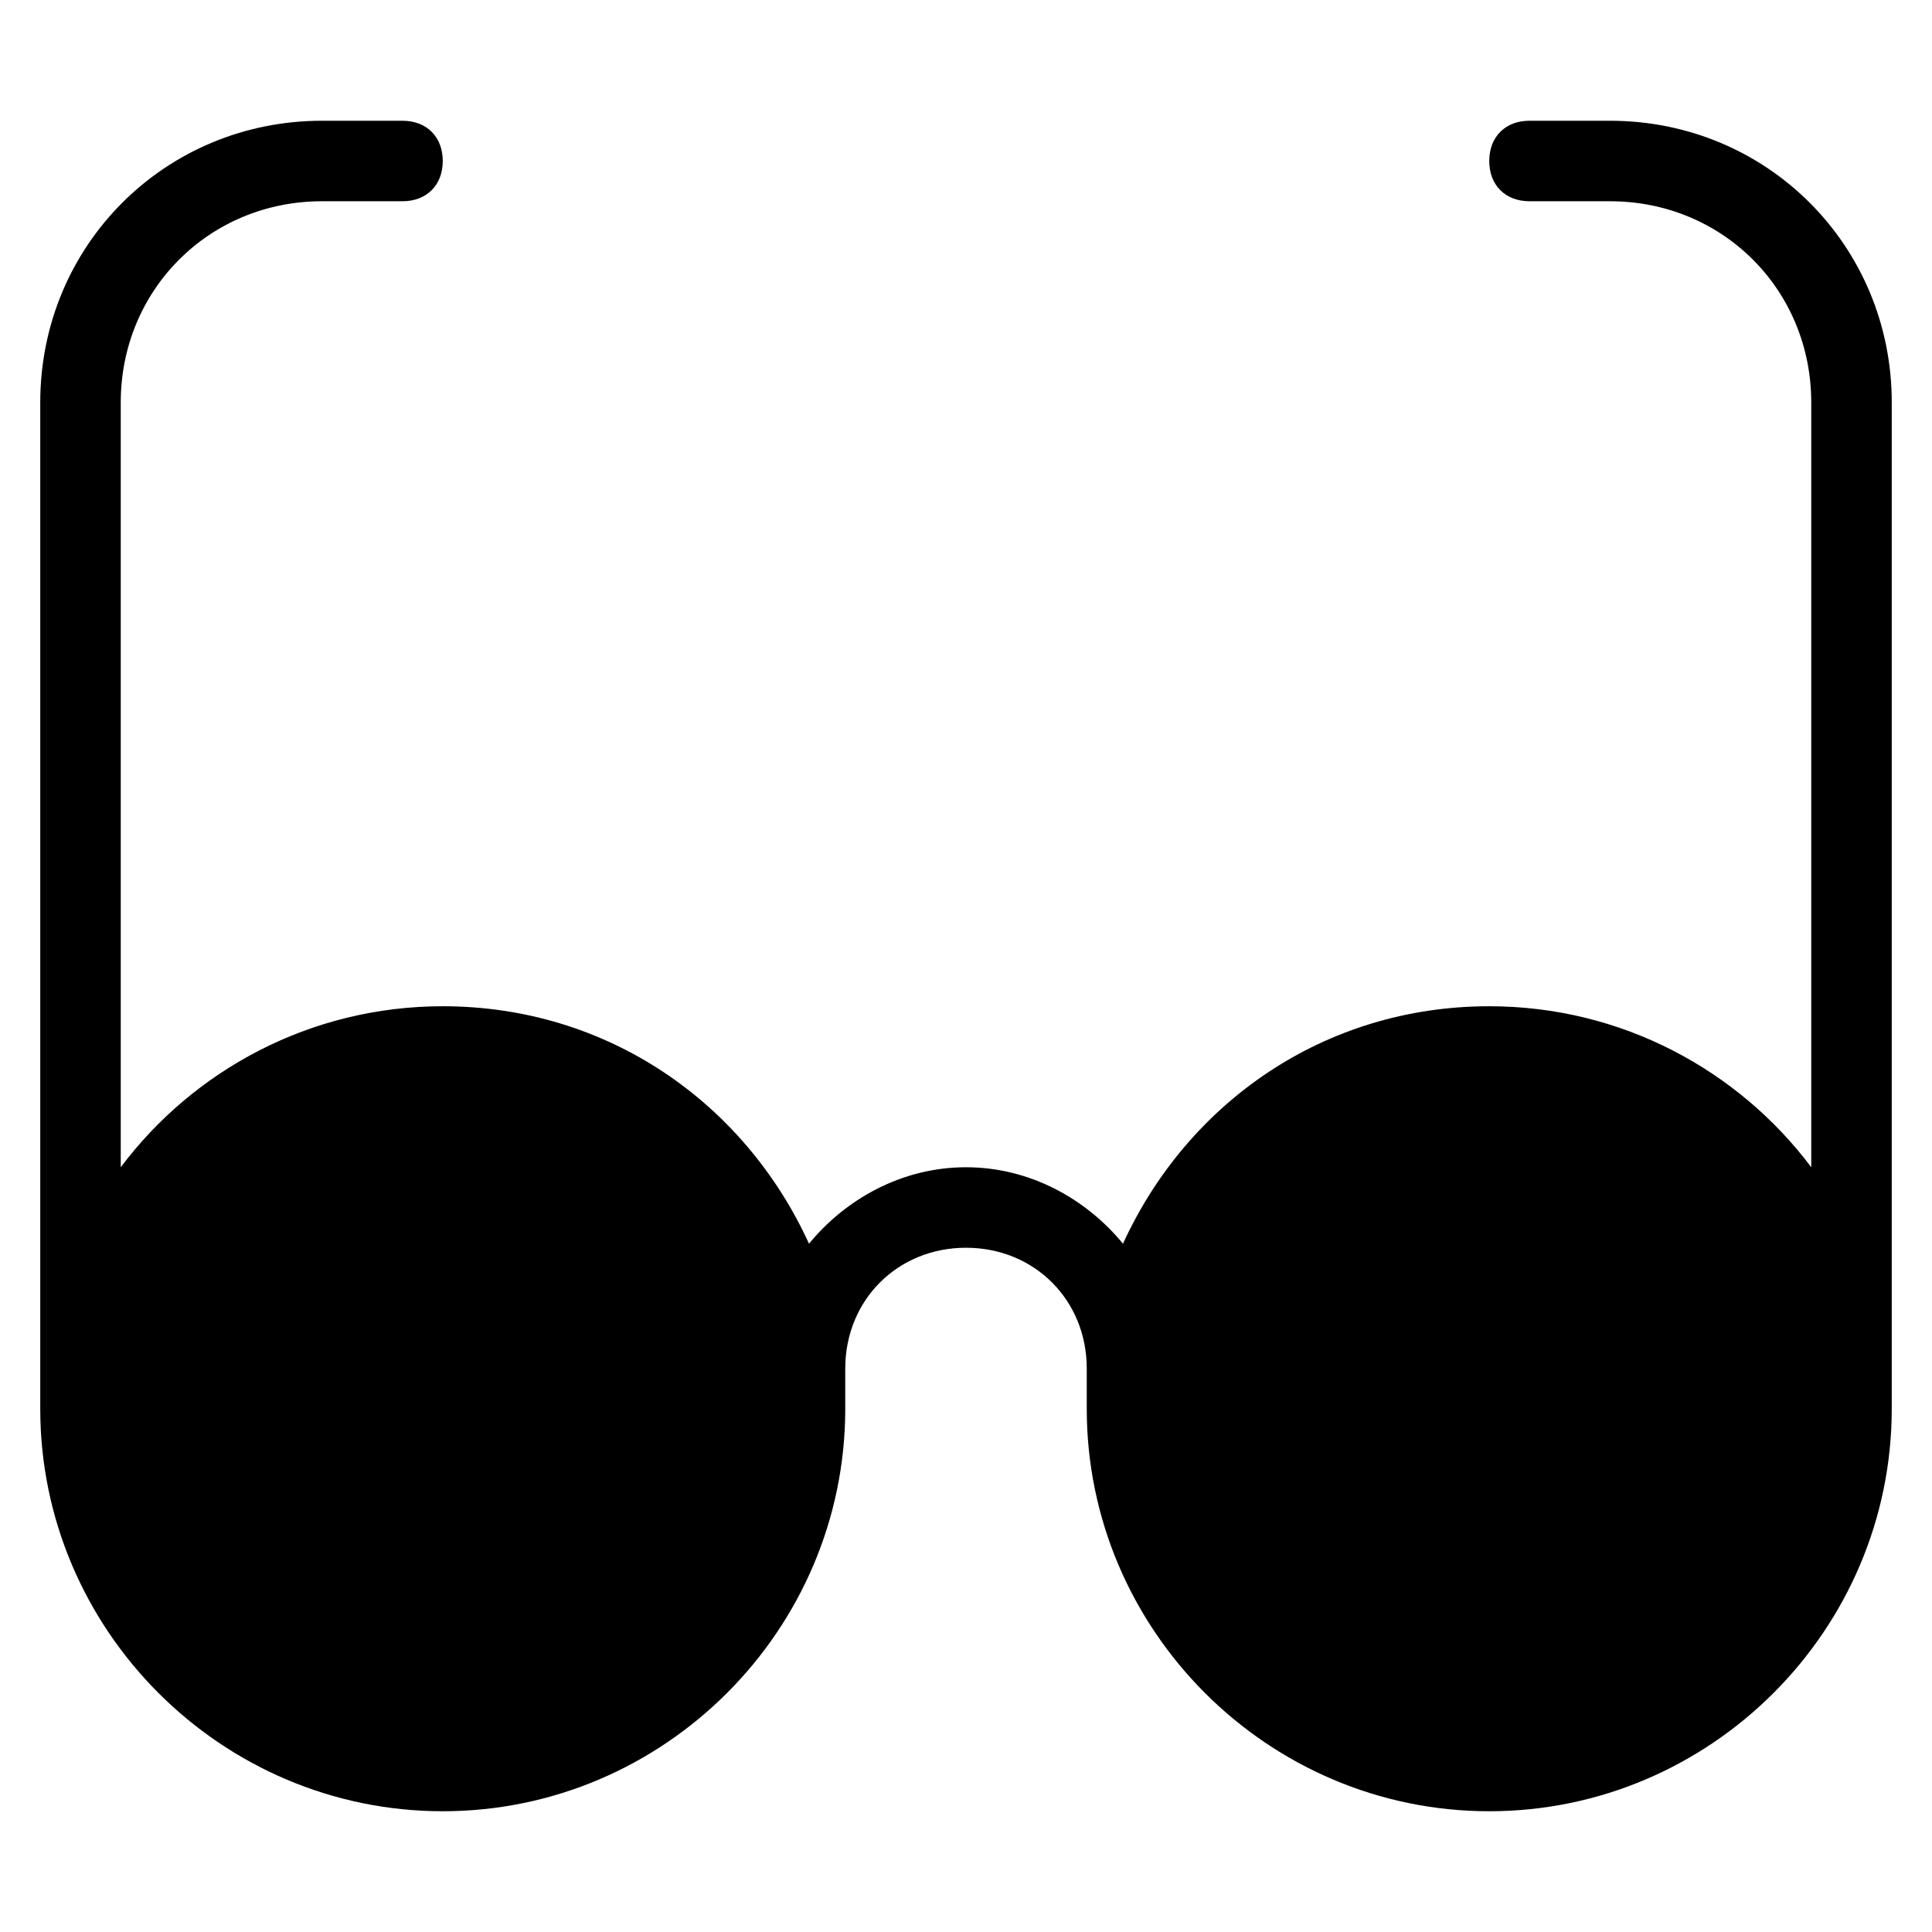 <?xml version="1.0" encoding="utf-8"?>
<!-- Generator: Adobe Illustrator 19.1.0, SVG Export Plug-In . SVG Version: 6.00 Build 0)  -->
<!DOCTYPE svg PUBLIC "-//W3C//DTD SVG 1.1//EN" "http://www.w3.org/Graphics/SVG/1.1/DTD/svg11.dtd">
<svg version="1.1" id="Layer_1" xmlns="http://www.w3.org/2000/svg" xmlns:xlink="http://www.w3.org/1999/xlink" x="0px" y="0px"
	 width="48px" height="48px" viewBox="0 0 48 48" enable-background="new 0 0 48 48" xml:space="preserve">
<path d="M40,3h-2c-0.6,0-1,0.4-1,1s0.4,1,1,1h2c2.8,0,5,2.2,5,5v19c-1.8-2.4-4.7-4-8-4c-4.1,0-7.5,2.4-9.1,5.9
	C27,29.8,25.6,29,24,29c-1.6,0-3,0.8-3.9,1.9C18.5,27.4,15.1,25,11,25c-3.3,0-6.2,1.6-8,4V10c0-2.8,2.2-5,5-5h2c0.6,0,1-0.4,1-1
	s-0.4-1-1-1H8c-3.9,0-7,3.1-7,7v25c0,5.5,4.5,10,10,10s10-4.5,10-10c0-0.3,0-0.5,0-0.8c0-0.1,0-0.1,0-0.2c0-1.7,1.3-3,3-3s3,1.3,3,3
	c0,0.1,0,0.1,0,0.2c0,0.3,0,0.5,0,0.8c0,5.5,4.5,10,10,10s10-4.5,10-10V10C47,6.1,43.9,3,40,3z"/>
</svg>
